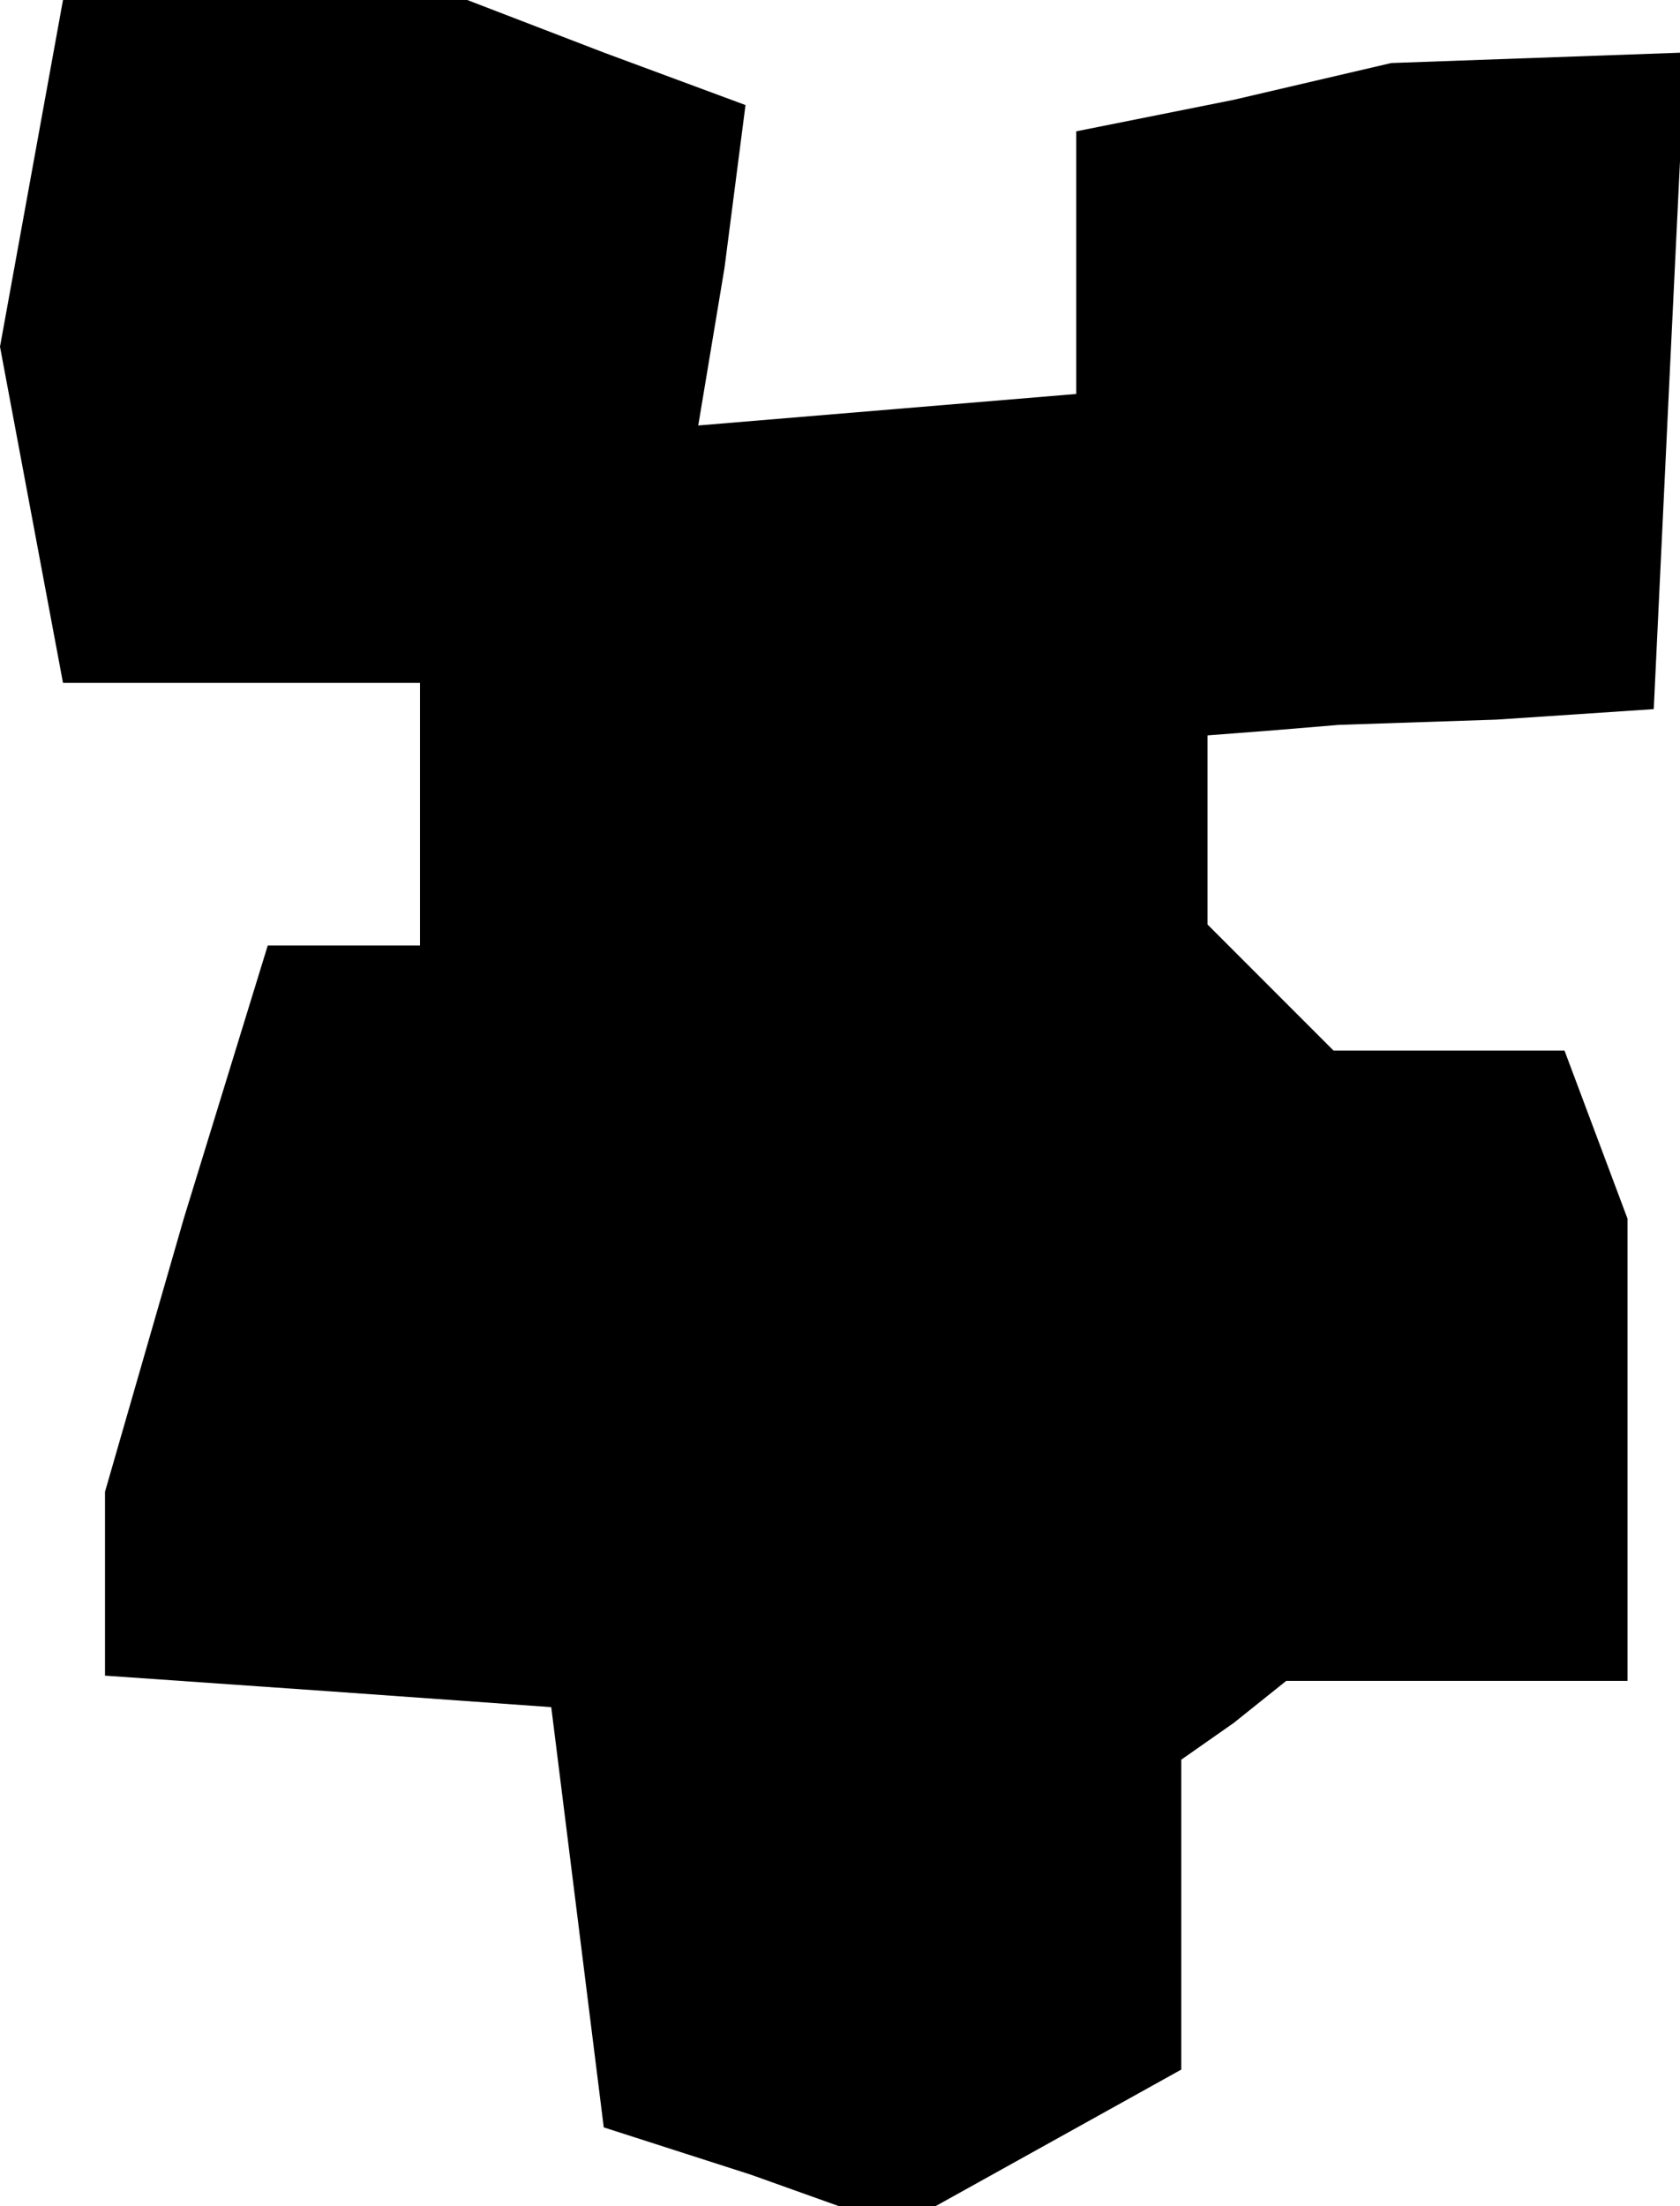 <?xml version="1.0" standalone="no"?>
<!DOCTYPE svg PUBLIC "-//W3C//DTD SVG 20010904//EN"
 "http://www.w3.org/TR/2001/REC-SVG-20010904/DTD/svg10.dtd">
<svg version="1.0" xmlns="http://www.w3.org/2000/svg"
 width="32pt" height="42pt" viewBox="0 0 32 42"
 preserveAspectRatio="xMidYMid meet">
<g transform="translate(0,42) scale(0.1,-0.1)"
fill="#000000" stroke="none">
<path d="M6 387 l-6 -33 6 -32 6 -32 34 0 34 0 0 -25 0 -25 -15 0 -14 0 -16
-52 -15 -52 0 -17 0 -18 43 -3 42 -3 5 -40 5 -40 28 -9 28 -10 27 15 27 15 0
29 0 30 10 7 10 8 33 0 32 0 0 44 0 44 -6 16 -6 16 -22 0 -22 0 -12 12 -12 12
0 18 0 18 13 1 12 1 30 1 30 2 3 63 3 62 -28 -1 -28 -1 -30 -7 -30 -6 0 -25 0
-25 -36 -3 -36 -3 5 30 4 31 -27 10 -26 10 -39 0 -38 0 -6 -33z"/>
</g>
</svg>
